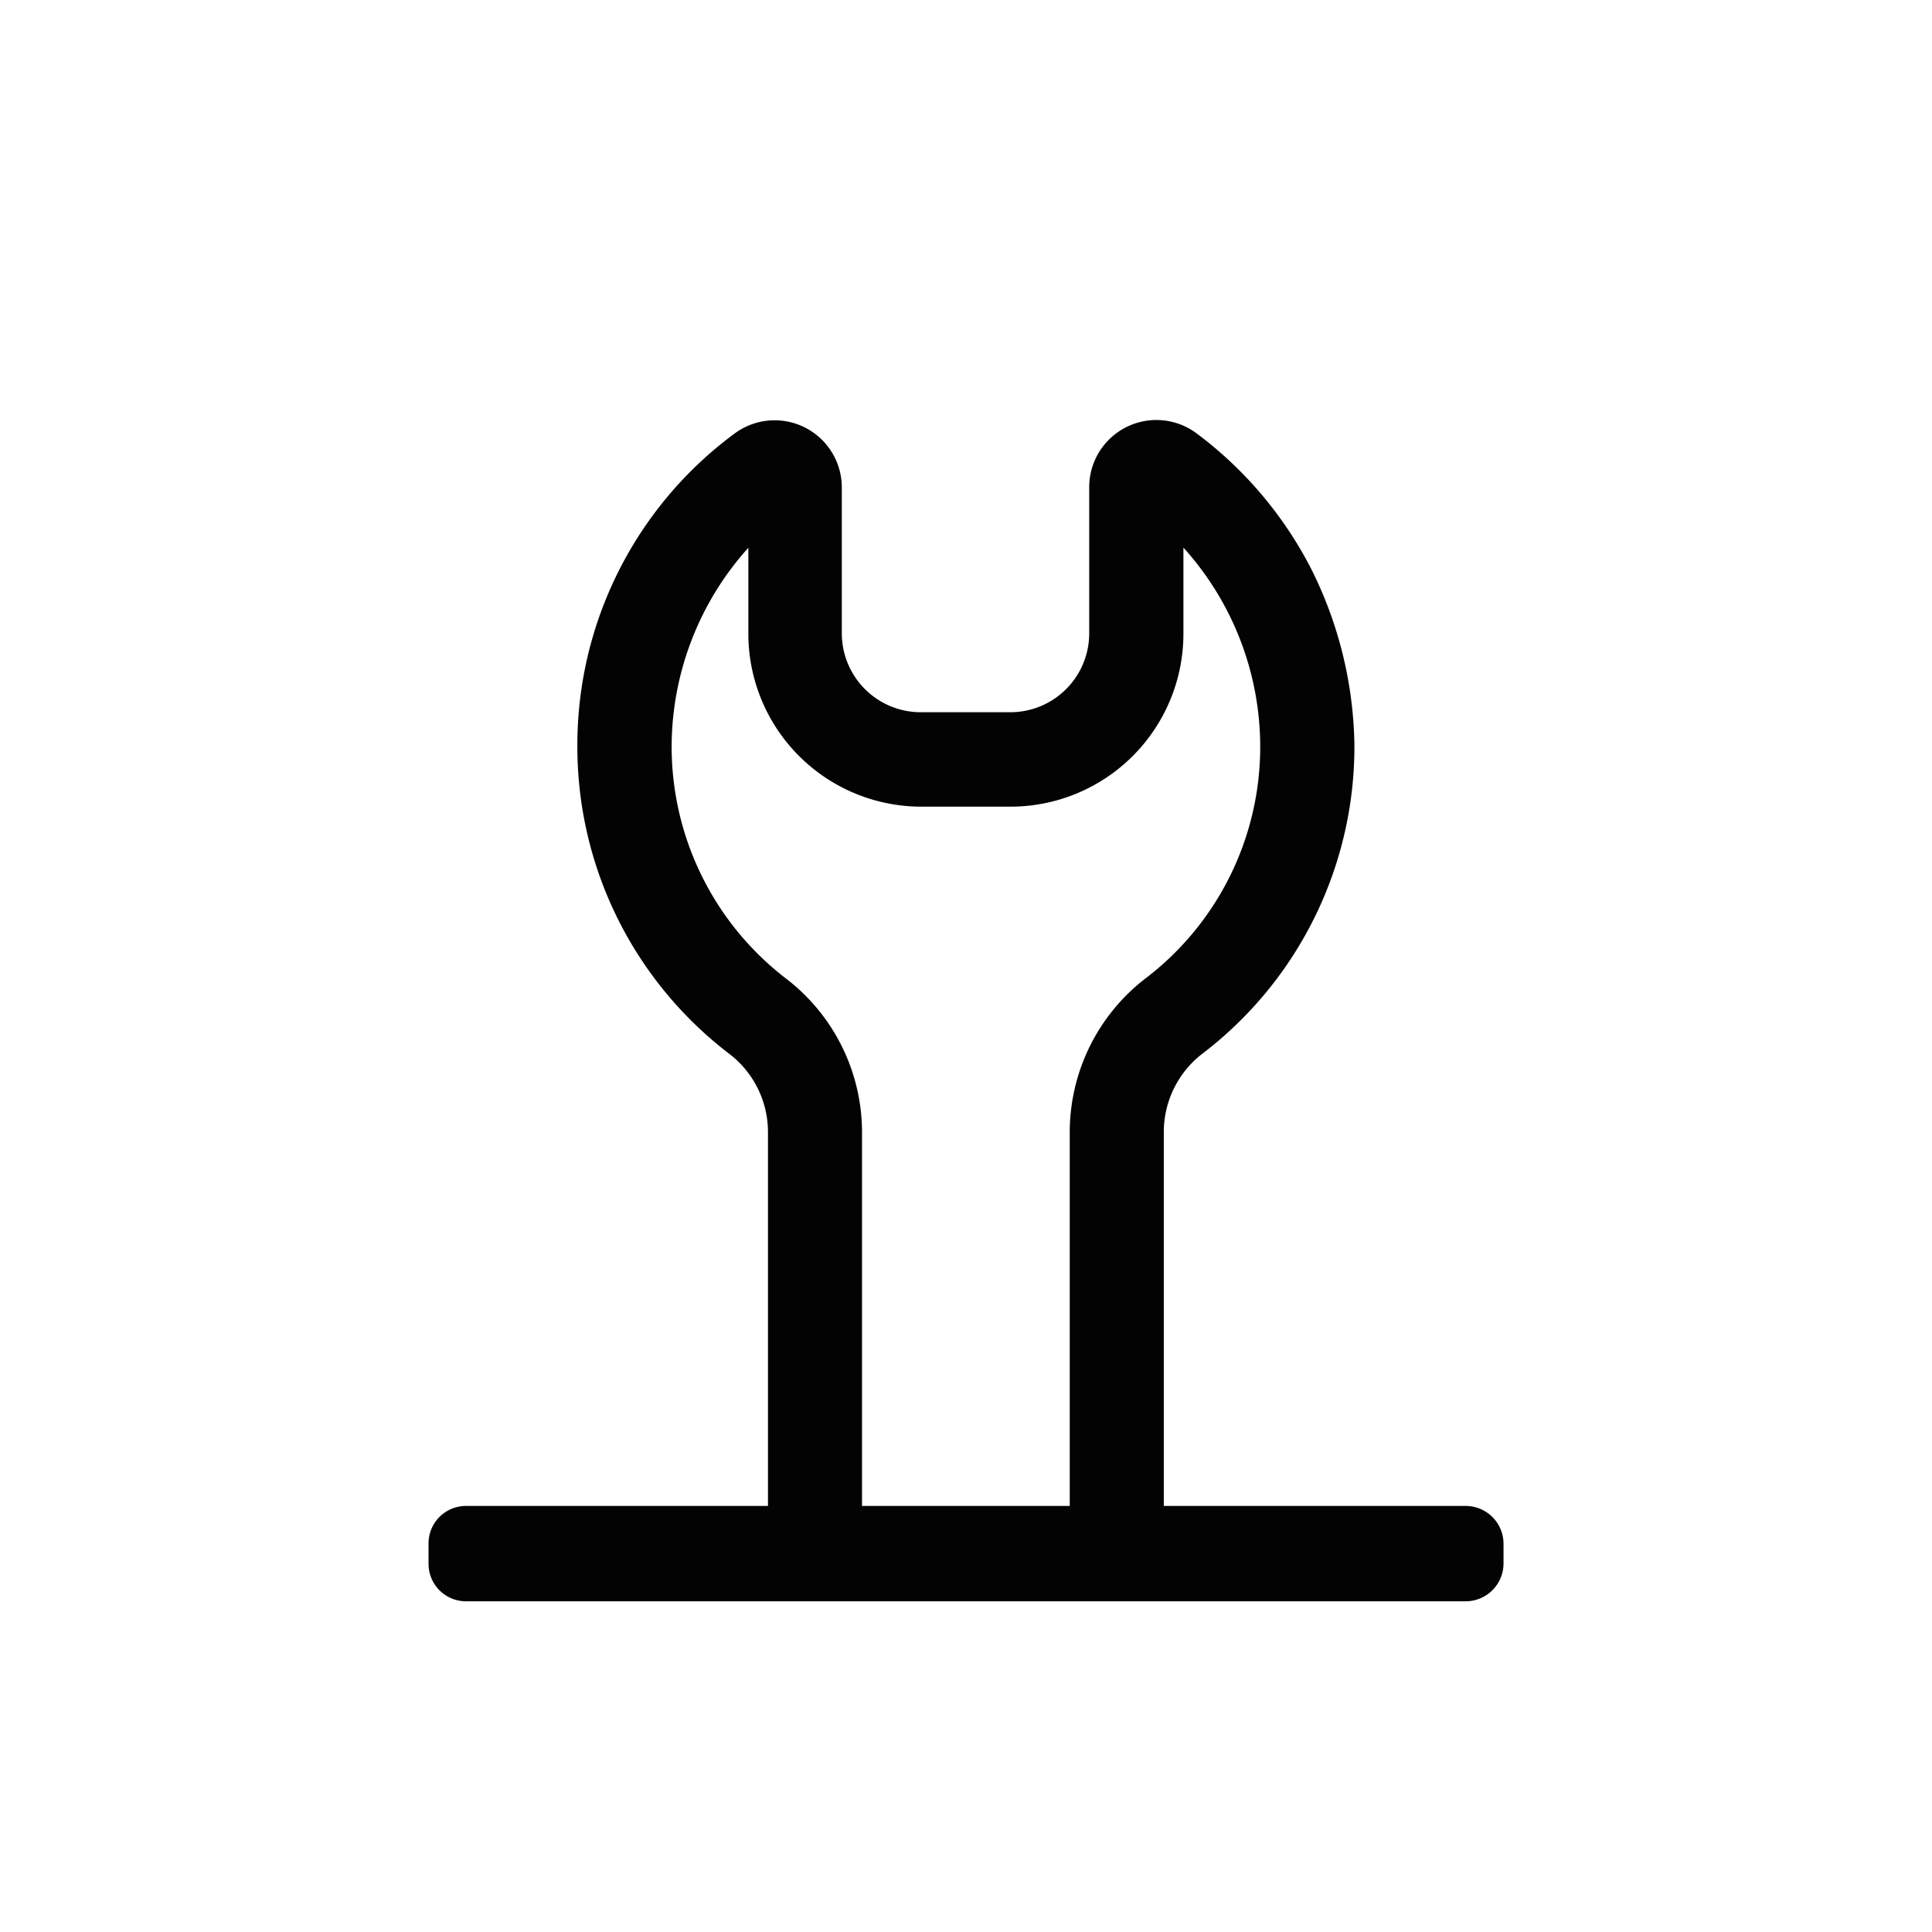 <svg id="Layer_1" data-name="Layer 1" xmlns="http://www.w3.org/2000/svg" viewBox="0 0 255.12 255.12"><defs><style>.cls-1{fill:#030303;}</style></defs><path class="cls-1" d="M193.56,198.86H153.68V149.42a13.06,13.06,0,0,1,5.08-10.27,51,51,0,0,0,20.09-40.76A53.48,53.48,0,0,0,173.08,75,51.87,51.87,0,0,0,158,57.22a8.87,8.87,0,0,0-14.17,7.11V83.66a10.42,10.42,0,0,1-10.39,10.39H121.55a10.43,10.43,0,0,1-10.39-10.39V64.36A8.87,8.87,0,0,0,97,57.25,51.12,51.12,0,0,0,76.24,98.47a51,51,0,0,0,20.09,40.71,13,13,0,0,1,5.08,10.26v49.42H61.54a4.94,4.94,0,0,0-4.95,5v2.59a4.94,4.94,0,0,0,4.95,5h132a5,5,0,0,0,5-5v-2.59A5,5,0,0,0,193.56,198.86ZM103.9,129.3A38.6,38.6,0,0,1,88.69,98.47,39.34,39.34,0,0,1,98.82,72.33V83.71a22.85,22.85,0,0,0,22.81,22.81h11.83a22.84,22.84,0,0,0,22.81-22.81V72.31a39.27,39.27,0,0,1,10.14,26.13,38.42,38.42,0,0,1-15.24,30.83,25.64,25.64,0,0,0-9.91,20.12v49.47H113.83V149.42A25.6,25.6,0,0,0,103.9,129.3Z"/></svg>
